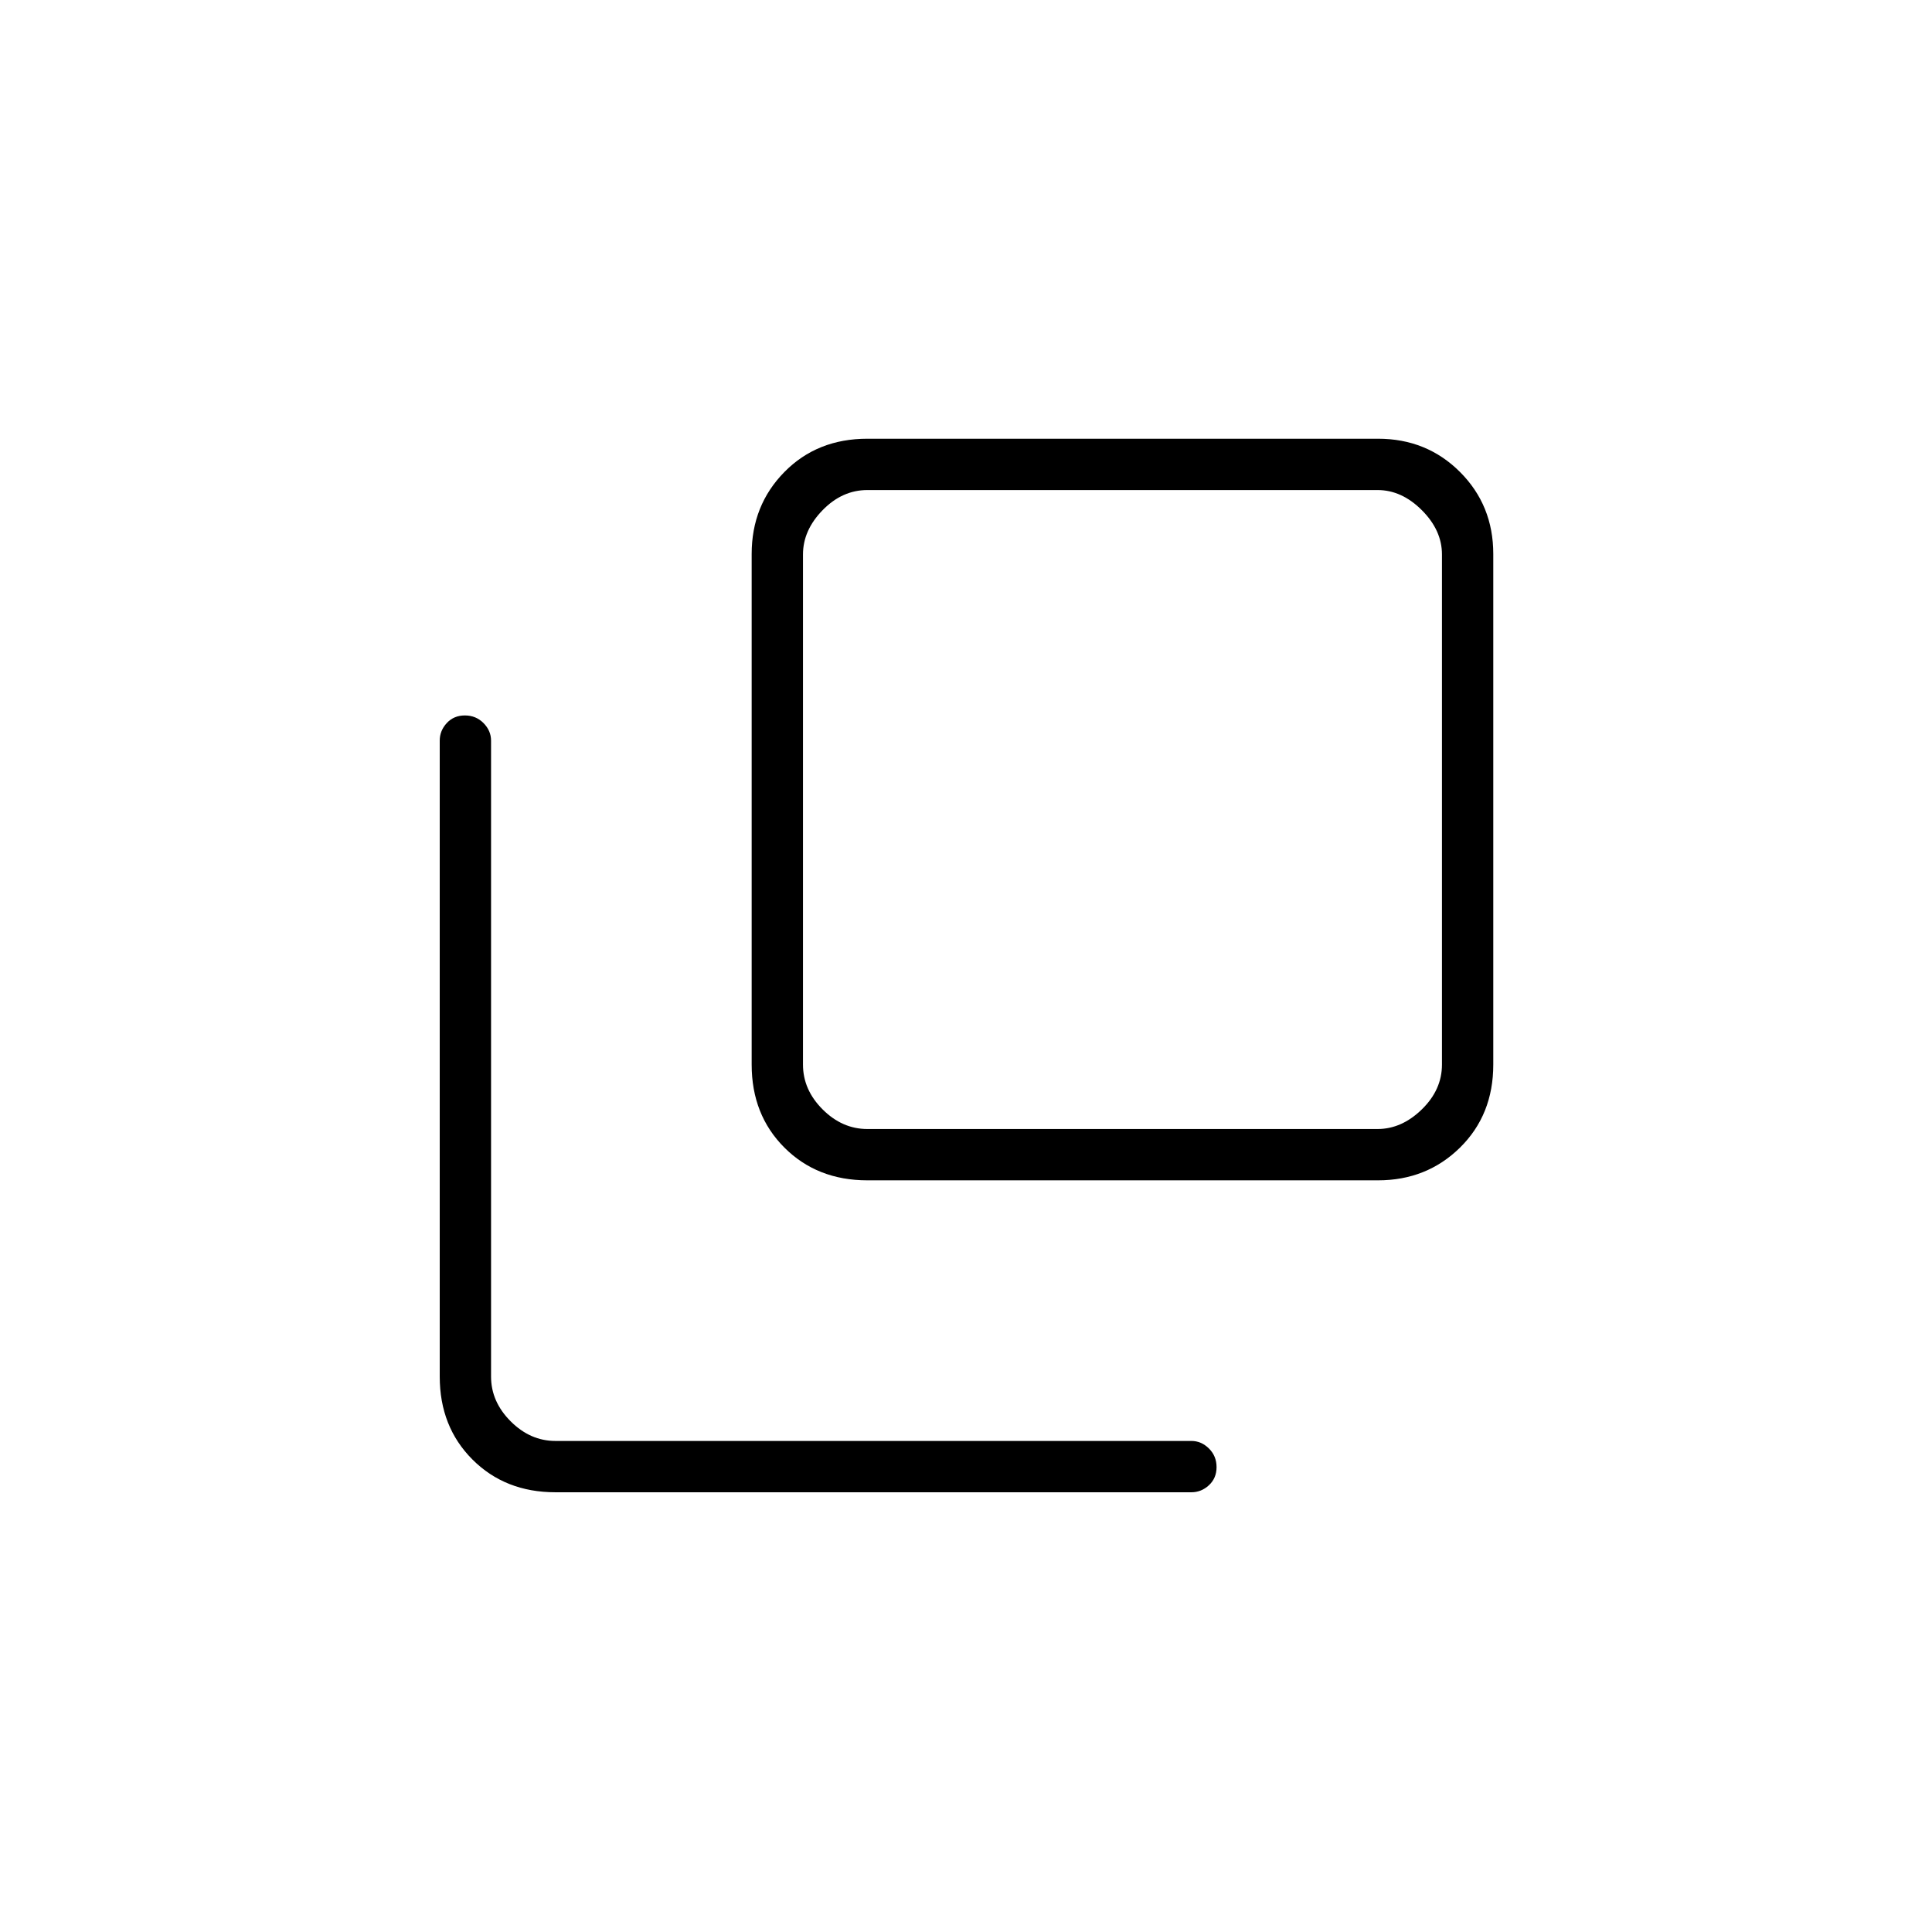 <svg xmlns="http://www.w3.org/2000/svg" height="24" viewBox="0 96 960 960" width="24"><path d="M431 682.5q-24.969 0-41.234-16.266Q373.5 649.969 373.5 625V371.28q0-24.218 16.266-40.749Q406.031 314 431 314h253.72q24.218 0 40.749 16.531Q742 347.062 742 371.28V625q0 24.969-16.531 41.234Q708.938 682.5 684.72 682.5H431Zm0-343q-12.5 0-22.25 10t-9.75 22V625q0 12.5 9.75 22.25T431 657h253.5q12 0 22-9.75t10-22.25V371.5q0-12-10-22t-22-10H431Zm-155 498q-24.969 0-41.234-16.266Q218.5 804.969 218.5 780V464q0-4.925 3.5-8.713 3.5-3.787 9-3.787t9.25 3.787Q244 459.075 244 464v316q0 12.5 9.75 22.25T276 812h316q4.925 0 8.713 3.75 3.787 3.75 3.787 9.25t-3.787 9q-3.788 3.5-8.713 3.5H276Zm123-498V657 339.5Z"/></svg>